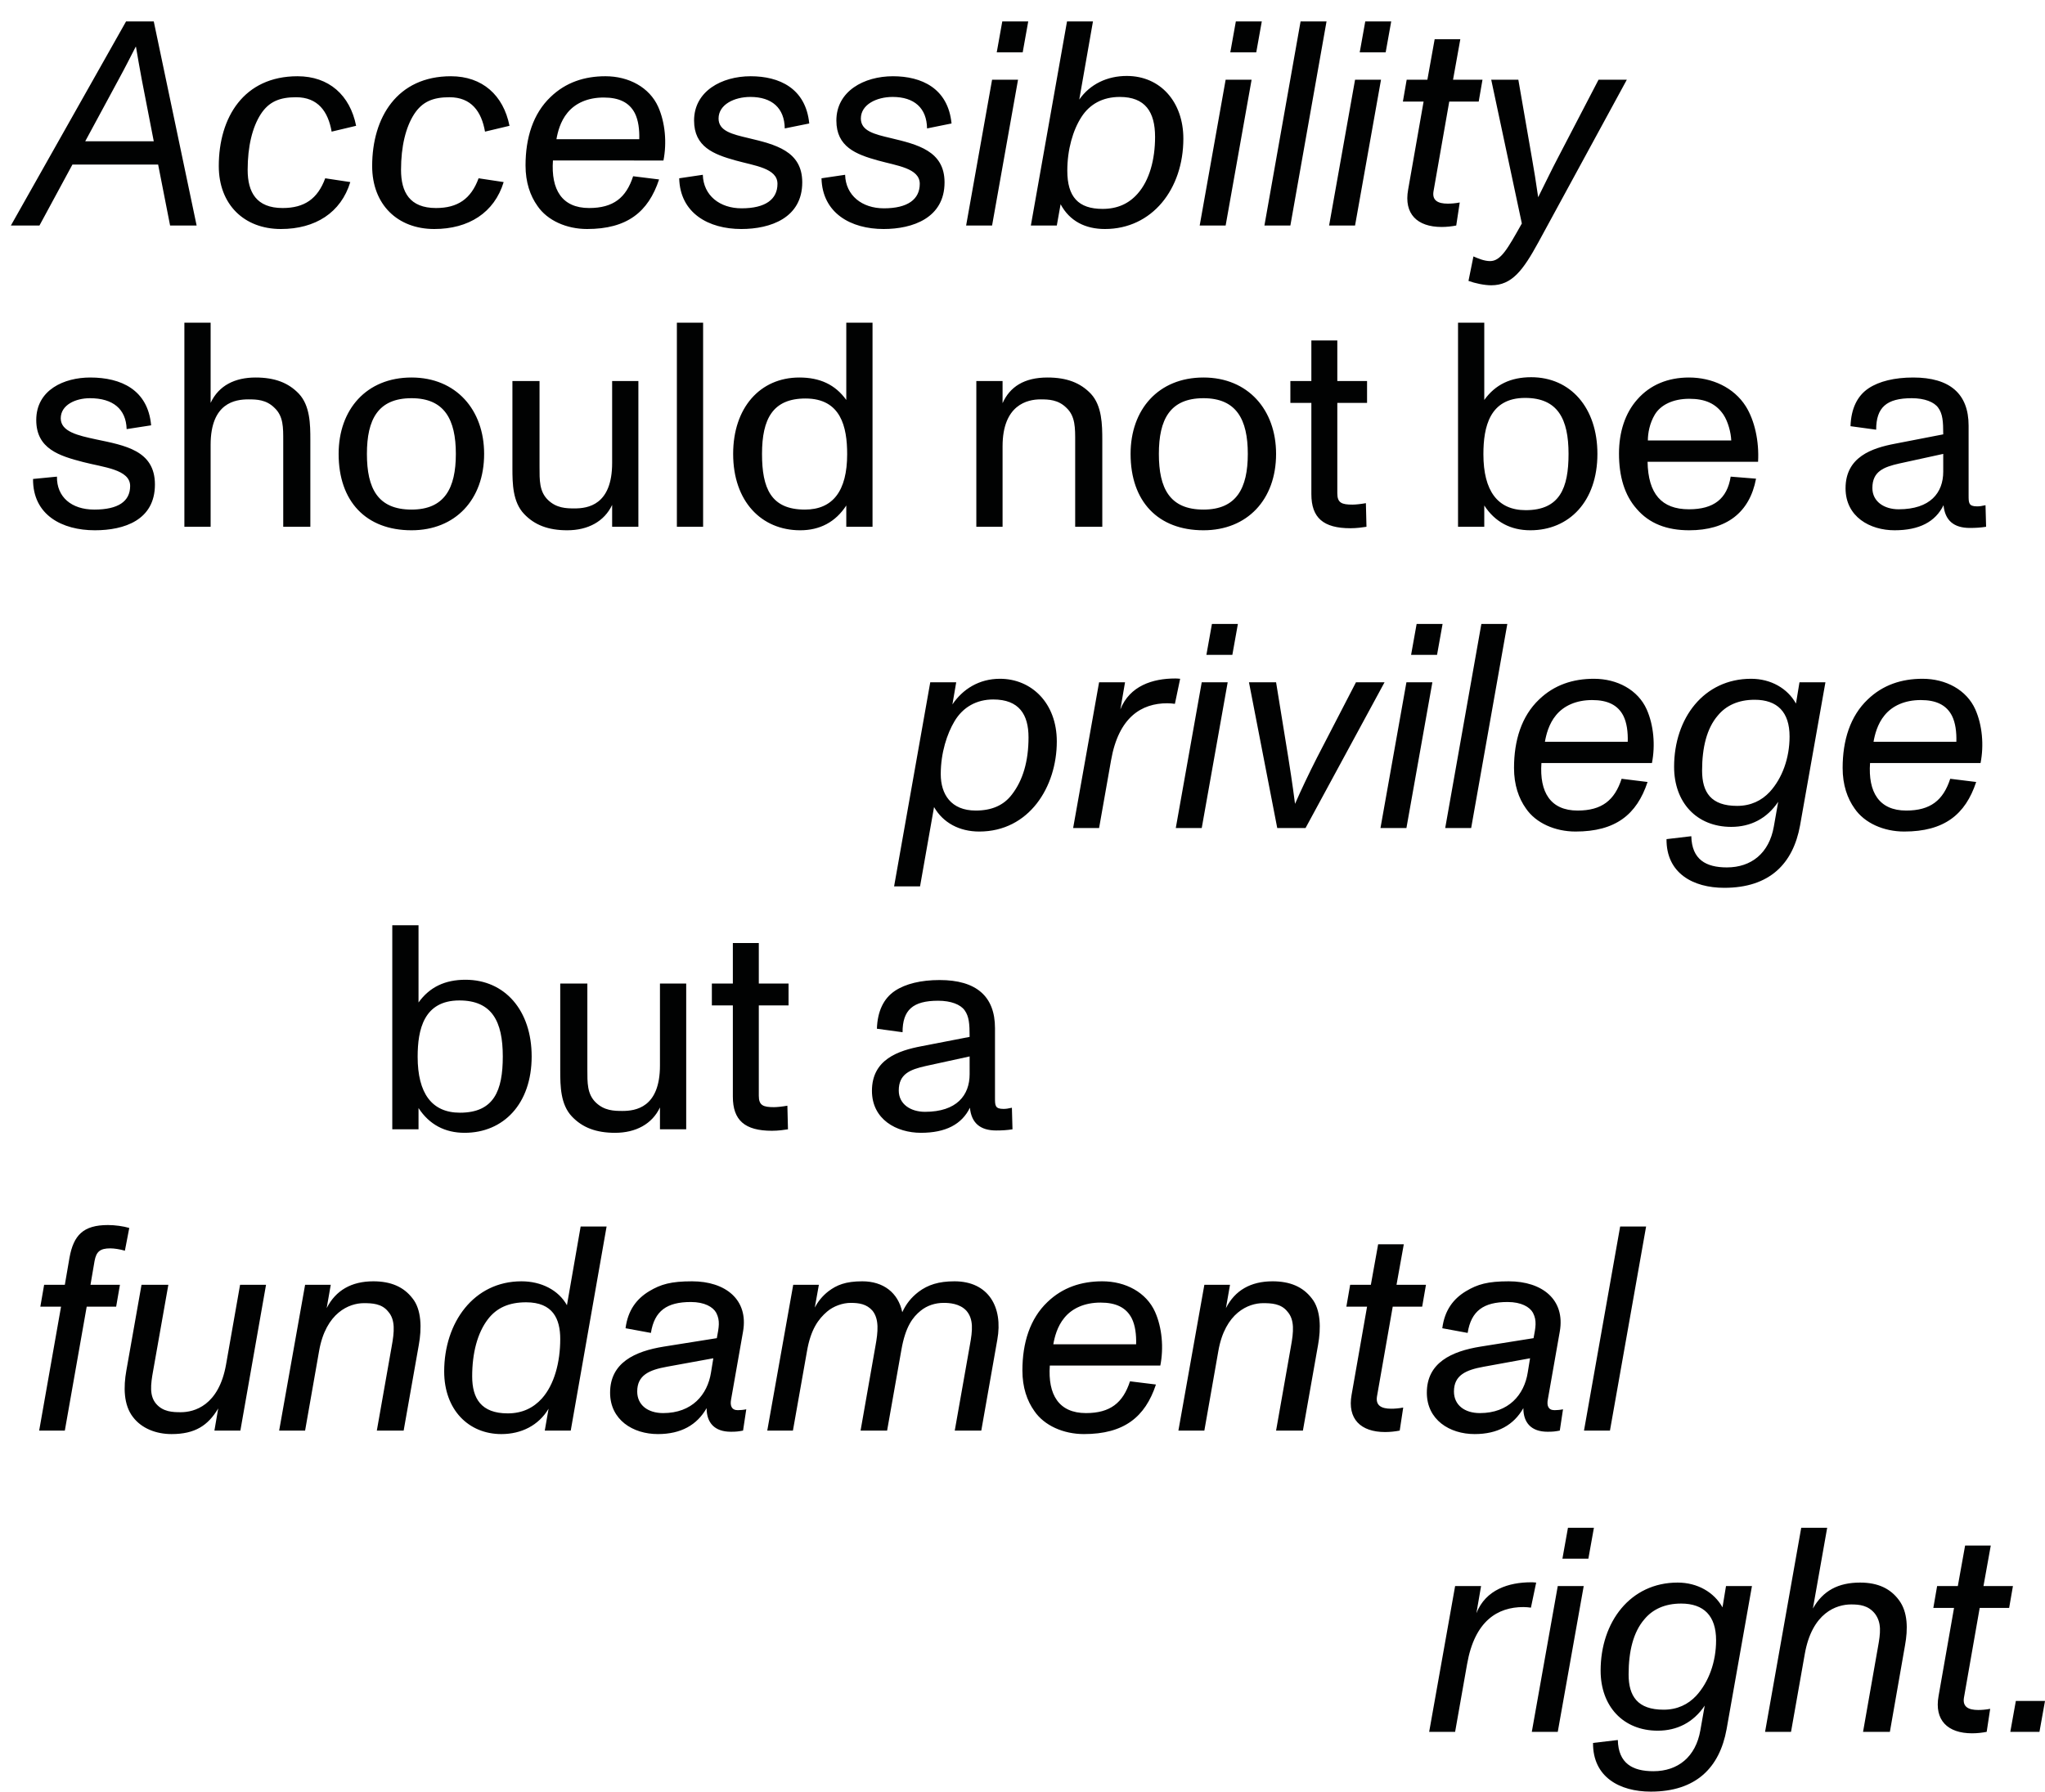 <?xml version="1.0" encoding="utf-8"?>
<!-- Generator: Adobe Illustrator 24.3.0, SVG Export Plug-In . SVG Version: 6.00 Build 0)  -->
<svg version="1.1" id="Ebene_1" xmlns="http://www.w3.org/2000/svg" xmlns:xlink="http://www.w3.org/1999/xlink" x="0px" y="0px"
	 viewBox="0 0 420.8 368.71" style="enable-background:new 0 0 420.8 368.71;" xml:space="preserve">
<style type="text/css">
	.st0{fill:#010202;}
</style>
<g>
	<path class="st0" d="M413.66,356.41h6l1.14-6.36h-6L413.66,356.41z M405.8,356.71c1.02,0,2.1-0.12,3-0.3l0.72-4.74
		c-0.9,0.18-1.8,0.24-2.46,0.24c-2.04,0-3.24-0.66-2.94-2.52l3.24-18.48h6.06l0.78-4.5h-6.06l1.5-8.34h-5.28l-1.5,8.34h-4.26
		l-0.78,4.5h4.26l-3.18,18.12C398,354.01,400.76,356.71,405.8,356.71 M390.74,329.29c-1.68-2.28-4.2-3.6-7.98-3.6
		c-4.44,0-7.62,1.62-9.72,5.34l2.94-16.62h-5.34l-7.44,42h5.34l2.82-15.96c1.5-8.64,6.6-10.26,9.54-10.26
		c1.74,0,3.54,0.18,4.92,1.92c1.38,1.86,1.14,3.96,0.6,6.9l-3.06,17.4h5.52l3.12-17.82C392.6,335.29,392.6,331.75,390.74,329.29
		 M349.04,348.97c-1.68,1.8-3.9,2.88-6.72,2.88c-5.34,0-7.2-2.76-7.2-7.26c0-4.74,0.96-8.7,3.24-11.34c1.68-2.04,4.2-3.24,7.56-3.24
		c4.68,0,7.2,2.52,7.2,7.56C353.12,342.01,351.62,346.15,349.04,348.97 M355.16,326.41l-0.72,4.38c-1.74-3.12-5.16-5.1-9.24-5.1
		c-9.72,0-15.84,8.1-15.84,18.12c0,7.32,4.62,12.36,11.76,12.36c3.96,0,7.32-1.68,9.66-5.16l-0.9,5.1c-0.96,5.46-4.62,8.4-9.66,8.4
		c-4.32,0-7.2-1.62-7.32-6.42l-5.1,0.6c-0.06,7.02,5.46,10.02,11.88,10.02c9.3,0,14.16-4.92,15.6-12.84l5.22-29.46H355.16z
		 M315.2,356.41h5.34l5.34-30h-5.34L315.2,356.41z M321.5,320.77h5.34l1.14-6.36h-5.34L321.5,320.77z M315.08,325.63
		c-4.62,0-9.36,1.5-11.28,6.36l0.96-5.58h-5.34l-5.34,30h5.34l2.46-13.92c1.56-8.94,6.3-11.76,11.58-11.76
		c0.54,0,1.14,0.06,1.56,0.12l1.08-5.16C315.62,325.63,315.2,325.63,315.08,325.63"/>
	<path class="st0" d="M325.94,294.41h5.34l7.44-42h-5.34L325.94,294.41z M314.36,282.47c-0.72,4.56-3.9,8.34-9.84,8.34
		c-3.18,0-5.34-1.68-5.34-4.44c0-3.36,2.46-4.44,6.12-5.1l9.54-1.74L314.36,282.47z M319.88,290.21c-1.32,0-1.62-0.96-1.38-2.22
		l2.46-13.98c1.14-6.54-3.6-10.32-10.5-10.32c-4.32,0-6.42,0.6-8.82,2.04c-2.58,1.56-4.38,3.9-4.86,7.62l5.22,0.96
		c0.72-4.56,3.3-6.36,8.22-6.36c2.82,0,4.56,1.02,5.22,2.22c0.84,1.62,0.54,3,0.12,5.22l-10.92,1.74
		c-5.94,0.96-11.04,3.3-11.04,9.48c0,5.58,4.68,8.52,9.84,8.52c4.74,0,8.04-1.86,10.02-5.34c0,3,1.62,4.86,4.98,4.86
		c1.14,0,1.56-0.06,2.52-0.24l0.66-4.38C321.08,290.15,320.36,290.21,319.88,290.21 M285.02,294.71c1.02,0,2.1-0.12,3-0.3l0.72-4.74
		c-0.9,0.18-1.8,0.24-2.46,0.24c-2.04,0-3.24-0.66-2.94-2.52l3.24-18.48h6.06l0.78-4.5h-6.06l1.5-8.34h-5.28l-1.5,8.34h-4.26
		l-0.78,4.5h4.26l-3.18,18.12C277.22,292.01,279.98,294.71,285.02,294.71 M269.9,267.17c-1.8-2.34-4.44-3.48-8.04-3.48
		c-4.5,0-7.74,1.86-9.6,5.52l0.84-4.8h-5.28l-5.34,30h5.34l2.88-16.38c1.38-7.92,6.24-9.84,9.18-9.84c1.68,0,3.72,0.06,5.04,1.74
		c1.5,1.68,1.26,4.2,0.72,7.14l-3.06,17.34h5.52l3.12-17.64C271.82,273.47,271.82,269.51,269.9,267.17 M226.46,268.07
		c3.18,0,5.28,1.02,6.42,3.24c0.72,1.44,0.96,3.36,0.9,5.34h-17.04c0.24-1.38,0.78-3.66,2.28-5.46
		C220.64,269.21,223.22,268.07,226.46,268.07 M238.76,281.03c0.72-3.66,0.36-7.8-1.08-11.04c-1.8-4.02-6.06-6.3-10.86-6.3
		c-4.32,0-8.16,1.26-11.28,4.26c-3.6,3.42-5.16,8.4-5.16,14.1c0,3.48,0.96,6.24,2.46,8.34c2.04,3,6,4.74,10.2,4.74
		c8.22,0,12.6-3.48,14.82-10.2l-5.34-0.66c-1.44,4.44-4.08,6.54-9.06,6.54c-5.58,0-7.86-3.78-7.44-9.78H238.76z M196.4,263.69
		c-3.24,0-5.46,0.72-7.38,2.16c-1.56,1.2-2.58,2.52-3.36,4.2c-0.84-4.02-3.9-6.36-8.22-6.36c-3.48,0-5.28,0.78-6.96,2.04
		c-1.32,1.02-2.22,2.22-2.82,3.36l0.84-4.68h-5.28l-5.34,30h5.28l2.88-16.26c0.78-4.62,2.4-6.72,4.14-8.22
		c1.32-1.14,3.24-1.8,4.86-1.8c1.74,0,3.3,0.24,4.5,1.62c1.38,1.74,1.14,4.32,0.6,7.26l-3.06,17.4h5.46l2.94-16.62
		c0.84-4.8,2.34-6.72,3.96-8.04c1.32-1.08,3-1.62,4.74-1.62c1.14,0,3.3,0.12,4.68,1.62c1.5,1.74,1.26,4.08,0.72,7.02l-3.12,17.64
		h5.46l3.3-18.72C206.42,269.03,203.42,263.69,196.4,263.69 M146.3,282.47c-0.72,4.56-3.9,8.34-9.84,8.34
		c-3.18,0-5.34-1.68-5.34-4.44c0-3.36,2.46-4.44,6.12-5.1l9.54-1.74L146.3,282.47z M151.82,290.21c-1.32,0-1.62-0.96-1.38-2.22
		l2.46-13.98c1.14-6.54-3.6-10.32-10.5-10.32c-4.32,0-6.42,0.6-8.82,2.04c-2.58,1.56-4.38,3.9-4.86,7.62l5.22,0.96
		c0.72-4.56,3.3-6.36,8.22-6.36c2.82,0,4.56,1.02,5.22,2.22c0.84,1.62,0.54,3,0.12,5.22l-10.92,1.74
		c-5.94,0.96-11.04,3.3-11.04,9.48c0,5.58,4.68,8.52,9.84,8.52c4.74,0,8.04-1.86,10.02-5.34c0,3,1.62,4.86,4.98,4.86
		c1.14,0,1.56-0.06,2.52-0.24l0.66-4.38C153.02,290.15,152.3,290.21,151.82,290.21 M111.5,287.81c-1.74,1.92-4.02,3.06-7.02,3.06
		c-5.46,0-7.32-3.06-7.32-7.62c0-4.8,1.08-8.94,3.24-11.76c1.8-2.34,4.32-3.48,7.86-3.48c5.52,0,7.02,3.42,7.02,7.56
		C115.28,280.31,114.08,284.93,111.5,287.81 M119.48,252.41l-2.82,16.2c-1.74-3.12-5.28-4.92-9.36-4.92
		c-9.84,0-15.9,8.52-15.9,18.54c0,7.92,5.04,12.9,11.76,12.9c4.14,0,7.68-1.8,9.72-5.22l-0.78,4.5h5.34l7.38-42H119.48z
		 M84.86,267.17c-1.8-2.34-4.44-3.48-8.04-3.48c-4.5,0-7.74,1.86-9.6,5.52l0.84-4.8h-5.28l-5.34,30h5.34l2.88-16.38
		c1.38-7.92,6.24-9.84,9.18-9.84c1.68,0,3.72,0.06,5.04,1.74c1.5,1.68,1.26,4.2,0.72,7.14l-3.06,17.34h5.52l3.12-17.64
		C86.78,273.47,86.78,269.51,84.86,267.17 M49.4,264.41l-2.88,16.38c-1.5,8.52-6.6,9.84-9.3,9.84c-1.68,0-3.66-0.06-5.1-1.74
		c-1.38-1.62-1.14-3.9-0.6-6.84l3.12-17.64h-5.52L26,282.05c-0.6,3.36-0.6,7.08,1.38,9.6c1.74,2.28,4.68,3.48,7.92,3.48
		c4.8,0,7.5-1.74,9.6-5.28l-0.78,4.56h5.34l5.28-30H49.4z M8.06,294.41h5.28l4.5-25.5h6.06l0.78-4.5h-6.06l0.84-4.92
		c0.36-1.92,1.14-2.58,3.24-2.58c0.78,0,1.98,0.18,3,0.48l0.9-4.68c-1.2-0.36-2.94-0.6-4.38-0.6c-5.1,0-7.08,2.1-7.92,6.72
		l-0.96,5.58H9.08l-0.78,4.5h4.26L8.06,294.41z"/>
	<path class="st0" d="M199.52,221.07c0,4.32-2.64,7.74-9.18,7.74c-2.94,0-5.4-1.56-5.4-4.38c0-3.42,2.34-4.32,5.52-5.04l9.06-1.98
		V221.07z M208.22,227.97c-0.78,0.18-1.26,0.24-1.74,0.24c-1.74,0-1.74-0.72-1.74-2.28v-14.34c0-6.54-3.84-9.9-11.4-9.9
		c-3.84,0-7.02,0.78-9.18,2.22c-2.34,1.56-3.6,4.2-3.72,7.8l5.28,0.72c0-4.56,2.1-6.48,7.32-6.48c2.64,0,4.62,0.78,5.46,1.98
		c0.9,1.26,1.02,2.76,1.02,5.46l-9.9,1.92c-4.74,0.9-10.2,2.7-10.2,9.18c0,5.88,5.04,8.64,10.08,8.64c5.1,0,8.4-1.74,10.08-5.16
		c0.3,3.12,2.1,4.68,5.4,4.68c1.2,0,2.22-0.06,3.36-0.24L208.22,227.97z M158.84,232.71c1.32,0,2.52-0.18,3.3-0.3l-0.12-4.86
		c-1.02,0.18-2.1,0.3-2.76,0.3c-2.22,0-3.12-0.36-3.12-2.34v-18.6h6.12v-4.5h-6.12v-8.34h-5.34v8.34h-4.32v4.5h4.32v18.78
		C150.8,230.55,153.26,232.71,158.84,232.71 M135.8,202.41v16.86c0,8.7-5.04,9.36-7.74,9.36c-1.74,0-3.72-0.06-5.46-1.74
		c-1.8-1.74-1.74-4.08-1.74-6.84v-17.64h-5.58v17.94c0,3.18,0.06,6.96,2.4,9.42c2.16,2.28,4.98,3.36,8.88,3.36
		c4.26,0,7.62-1.8,9.24-5.22v4.5h5.4v-30H135.8z M94.64,228.99c-5.76,0-8.7-3.96-8.7-11.52c0-5.58,1.26-11.58,8.58-11.58
		c6.72,0,8.94,4.32,8.94,11.52C103.46,224.43,101.66,228.99,94.64,228.99 M95.78,201.63c-4.2,0-7.38,1.5-9.66,4.68v-15.9h-5.4v42
		h5.4v-4.38c2.22,3.42,5.46,5.1,9.48,5.1c7.98,0,13.8-5.94,13.8-15.72C109.4,207.93,103.88,201.63,95.78,201.63"/>
	<path class="st0" d="M395.24,144.07c3.18,0,5.28,1.02,6.42,3.24c0.72,1.44,0.96,3.36,0.9,5.34h-17.04
		c0.24-1.38,0.78-3.66,2.28-5.46C389.42,145.21,392,144.07,395.24,144.07 M407.54,157.03c0.72-3.66,0.36-7.8-1.08-11.04
		c-1.8-4.02-6.06-6.3-10.86-6.3c-4.32,0-8.16,1.26-11.28,4.26c-3.6,3.42-5.16,8.4-5.16,14.1c0,3.48,0.96,6.24,2.46,8.34
		c2.04,3,6,4.74,10.2,4.74c8.22,0,12.6-3.48,14.82-10.2l-5.34-0.66c-1.44,4.44-4.08,6.54-9.06,6.54c-5.58,0-7.86-3.78-7.44-9.78
		H407.54z M364.16,162.97c-1.68,1.8-3.9,2.88-6.72,2.88c-5.34,0-7.2-2.76-7.2-7.26c0-4.74,0.96-8.7,3.24-11.34
		c1.68-2.04,4.2-3.24,7.56-3.24c4.68,0,7.2,2.52,7.2,7.56C368.24,156.01,366.74,160.15,364.16,162.97 M370.28,140.41l-0.72,4.38
		c-1.74-3.12-5.16-5.1-9.24-5.1c-9.72,0-15.84,8.1-15.84,18.12c0,7.32,4.62,12.36,11.76,12.36c3.96,0,7.32-1.68,9.66-5.16l-0.9,5.1
		c-0.96,5.46-4.62,8.4-9.66,8.4c-4.32,0-7.2-1.62-7.32-6.42l-5.1,0.6c-0.06,7.02,5.46,10.02,11.88,10.02
		c9.3,0,14.16-4.92,15.6-12.84l5.22-29.46H370.28z M327.62,144.07c3.18,0,5.28,1.02,6.42,3.24c0.72,1.44,0.96,3.36,0.9,5.34H317.9
		c0.24-1.38,0.78-3.66,2.28-5.46C321.8,145.21,324.38,144.07,327.62,144.07 M339.92,157.03c0.72-3.66,0.36-7.8-1.08-11.04
		c-1.8-4.02-6.06-6.3-10.86-6.3c-4.32,0-8.16,1.26-11.28,4.26c-3.6,3.42-5.16,8.4-5.16,14.1c0,3.48,0.96,6.24,2.46,8.34
		c2.04,3,6,4.74,10.2,4.74c8.22,0,12.6-3.48,14.82-10.2l-5.34-0.66c-1.44,4.44-4.08,6.54-9.06,6.54c-5.58,0-7.86-3.78-7.44-9.78
		H339.92z M297.38,170.41h5.34l7.44-42h-5.34L297.38,170.41z M284.06,170.41h5.34l5.34-30h-5.34L284.06,170.41z M290.36,134.77h5.34
		l1.14-6.36h-5.34L290.36,134.77z M262.82,170.41h5.82l16.26-30h-5.88l-8.04,15.54c-1.62,3.18-3.3,6.72-4.5,9.48
		c-0.54-4.2-1.14-7.98-1.38-9.48l-2.52-15.54H257L262.82,170.41z M241.94,170.41h5.34l5.34-30h-5.34L241.94,170.41z M248.24,134.77
		h5.34l1.14-6.36h-5.34L248.24,134.77z M241.82,139.63c-4.62,0-9.36,1.5-11.28,6.36l0.96-5.58h-5.34l-5.34,30h5.34l2.46-13.92
		c1.56-8.94,6.3-11.76,11.58-11.76c0.54,0,1.14,0.06,1.56,0.12l1.08-5.16C242.36,139.63,241.94,139.63,241.82,139.63 M208.22,163.51
		c-1.68,2.22-4.14,3.3-7.44,3.3c-5.1,0-7.2-3.36-7.2-7.5c0-4.44,1.32-8.34,2.82-10.86c1.74-2.94,4.56-4.5,7.98-4.5
		c5.34,0,7.26,3.12,7.26,7.8C211.64,156.61,210.5,160.57,208.22,163.51 M205.76,139.69c-4.32,0-7.68,2.16-9.78,5.28l0.78-4.56h-5.34
		l-7.44,42h5.34l2.88-16.32c1.86,3.24,5.22,5.04,9.3,5.04c10.26,0,15.96-9.18,15.96-18.54
		C217.46,144.67,212.24,139.69,205.76,139.69"/>
	<path class="st0" d="M399.86,97.07c0,4.32-2.64,7.74-9.18,7.74c-2.94,0-5.4-1.56-5.4-4.38c0-3.42,2.34-4.32,5.52-5.04l9.06-1.98
		V97.07z M408.56,103.97c-0.78,0.18-1.26,0.24-1.74,0.24c-1.74,0-1.74-0.72-1.74-2.28V87.59c0-6.54-3.84-9.9-11.4-9.9
		c-3.84,0-7.02,0.78-9.18,2.22c-2.34,1.56-3.6,4.2-3.72,7.8l5.28,0.72c0-4.56,2.1-6.48,7.32-6.48c2.64,0,4.62,0.78,5.46,1.98
		c0.9,1.26,1.02,2.76,1.02,5.46l-9.9,1.92c-4.74,0.9-10.2,2.7-10.2,9.18c0,5.88,5.04,8.64,10.08,8.64c5.1,0,8.4-1.74,10.08-5.16
		c0.3,3.12,2.1,4.68,5.4,4.68c1.2,0,2.22-0.06,3.36-0.24L408.56,103.97z M347.6,82.07c3.24,0,5.46,0.96,7.02,3.24
		c0.96,1.44,1.56,3.72,1.62,5.34h-17.16c0-1.5,0.36-3.54,1.44-5.34C341.72,83.33,344.24,82.07,347.6,82.07 M359.24,83.63
		c-2.46-3.9-6.96-5.94-11.7-5.94c-4.32,0-7.98,1.5-10.62,4.5c-2.52,2.82-3.78,6.72-3.78,11.16c0,4.68,1.14,8.58,3.66,11.4
		c2.58,3,6.18,4.38,10.8,4.38c7.62,0,12.42-3.6,13.74-10.62l-5.22-0.42c-0.72,4.56-3.48,6.72-8.58,6.72c-5.64,0-8.4-3.18-8.52-9.78
		h22.74C362,90.77,361.04,86.51,359.24,83.63 M313.94,104.99c-5.76,0-8.7-3.96-8.7-11.52c0-5.58,1.26-11.58,8.58-11.58
		c6.72,0,8.94,4.32,8.94,11.52C322.76,100.43,320.96,104.99,313.94,104.99 M315.08,77.63c-4.2,0-7.38,1.5-9.66,4.68v-15.9h-5.4v42
		h5.4v-4.38c2.22,3.42,5.46,5.1,9.48,5.1c7.98,0,13.8-5.94,13.8-15.72C328.7,83.93,323.18,77.63,315.08,77.63 M277.88,108.71
		c1.32,0,2.52-0.18,3.3-0.3l-0.12-4.86c-1.02,0.18-2.1,0.3-2.76,0.3c-2.22,0-3.12-0.36-3.12-2.34v-18.6h6.12v-4.5h-6.12v-8.34h-5.34
		v8.34h-4.32v4.5h4.32v18.78C269.84,106.55,272.3,108.71,277.88,108.71 M247.64,104.87c-6.96,0-9.18-4.38-9.18-11.46
		c0-7.08,2.28-11.46,9.18-11.46c6.78,0,9.12,4.38,9.12,11.46C256.76,100.49,254.42,104.87,247.64,104.87 M247.64,109.13
		c9,0,14.94-6.3,14.94-15.72c0-9.06-5.76-15.72-14.94-15.72c-9.3,0-15,6.6-15,15.72C232.64,103.19,238.28,109.13,247.64,109.13
		 M224.48,81.05c-2.16-2.28-4.98-3.36-8.94-3.36c-4.8,0-7.74,1.92-9.24,5.28v-4.56h-5.4v30h5.4V91.85c0-8.58,5.16-9.66,7.8-9.66
		c1.68,0,3.66,0.06,5.34,1.74c1.86,1.74,1.8,4.2,1.8,6.96v17.52h5.58V90.59C226.82,87.41,226.76,83.51,224.48,81.05 M165.62,104.87
		c-7.02,0-8.82-4.44-8.82-11.46c0-7.2,2.22-11.4,8.94-11.4c7.32,0,8.58,5.88,8.58,11.46C174.32,101.03,171.38,104.87,165.62,104.87
		 M174.14,66.41v15.9c-2.28-3.18-5.46-4.62-9.66-4.62c-8.1,0-13.62,6.24-13.62,15.72c0,9.78,5.82,15.72,13.8,15.72
		c4.02,0,7.26-1.68,9.48-5.1v4.38h5.4v-42H174.14z M139.28,108.41h5.4v-42h-5.4V108.41z M125.96,78.41v16.86
		c0,8.7-5.04,9.36-7.74,9.36c-1.74,0-3.72-0.06-5.46-1.74c-1.8-1.74-1.74-4.08-1.74-6.84V78.41h-5.58v17.94
		c0,3.18,0.06,6.96,2.4,9.42c2.16,2.28,4.98,3.36,8.88,3.36c4.26,0,7.62-1.8,9.24-5.22v4.5h5.4v-30H125.96z M84.68,104.87
		c-6.96,0-9.18-4.38-9.18-11.46c0-7.08,2.28-11.46,9.18-11.46c6.78,0,9.12,4.38,9.12,11.46C93.8,100.49,91.46,104.87,84.68,104.87
		 M84.68,109.13c9,0,14.94-6.3,14.94-15.72c0-9.06-5.76-15.72-14.94-15.72c-9.3,0-15,6.6-15,15.72
		C69.68,103.19,75.32,109.13,84.68,109.13 M61.52,81.05c-2.16-2.28-4.98-3.36-8.94-3.36c-4.2,0-7.56,1.62-9.24,5.22v-16.5h-5.4v42
		h5.4V91.55c0-8.7,5.1-9.36,7.8-9.36c1.68,0,3.66,0.06,5.34,1.74c1.86,1.74,1.8,4.08,1.8,6.84v17.64h5.58V90.47
		C63.86,87.29,63.8,83.51,61.52,81.05 M19.52,109.13c6.06,0,12.36-2.1,12.36-9.42c0-7.02-6.18-8.04-12.18-9.3
		c-3.6-0.78-7.2-1.56-7.2-4.32c0-2.76,3.06-4.14,6-4.14c4.74,0,7.44,2.22,7.56,6.36l5.04-0.78c-0.66-7.32-6.18-9.84-12.54-9.84
		c-5.34,0-11.1,2.52-11.1,8.76c0,5.94,4.8,7.38,9.66,8.64c4.14,1.08,9.66,1.5,9.66,4.92c0,3.18-2.46,4.86-7.38,4.86
		c-4.68,0-7.74-2.58-7.68-6.78L6.8,98.57C6.74,106.01,12.8,109.13,19.52,109.13"/>
	<path class="st0" d="M328.93,16.41l-8.46,16.26c-1.26,2.4-2.16,4.32-3.96,7.92c-0.42-3-0.9-5.88-1.26-7.92l-2.82-16.26h-5.58
		l6.3,29.58c-2.94,5.22-4.32,7.74-6.54,7.74c-1.2,0-2.46-0.54-3.42-0.96l-1.02,5.04c1.32,0.48,3.24,0.9,4.68,0.9
		c4.26,0,6.54-3.06,9.72-8.88l18.18-33.42H328.93z M296.65,46.71c1.02,0,2.1-0.12,3-0.3l0.72-4.74c-0.9,0.18-1.8,0.24-2.46,0.24
		c-2.04,0-3.24-0.66-2.94-2.52l3.24-18.48h6.06l0.78-4.5h-6.06l1.5-8.34h-5.28l-1.5,8.34h-4.26l-0.78,4.5h4.26l-3.18,18.12
		C288.85,44.01,291.61,46.71,296.65,46.71 M273.49,46.41h5.34l5.34-30h-5.34L273.49,46.41z M279.79,10.77h5.34l1.14-6.36h-5.34
		L279.79,10.77z M260.18,46.41h5.34l7.44-42h-5.34L260.18,46.41z M246.86,46.41h5.34l5.34-30h-5.34L246.86,46.41z M253.16,10.77
		h5.34l1.14-6.36h-5.34L253.16,10.77z M234.08,39.87c-1.8,2.04-4.14,3.12-7.2,3.12c-4.98,0-7.26-2.46-7.26-7.86
		c0-4.32,1.14-8.34,2.94-11.1c1.68-2.58,4.32-4.08,7.86-4.08c5.22,0,7.26,3.06,7.26,8.22C237.68,32.79,236.54,37.11,234.08,39.87
		 M231.86,15.63c-4.02,0-7.56,1.68-9.78,4.86l2.82-16.08h-5.34l-7.44,42h5.34l0.78-4.38c1.86,3.48,5.1,5.1,9.12,5.1
		c9.72,0,16.14-8.22,16.14-18.6C243.5,21.03,238.82,15.63,231.86,15.63 M198.8,46.41h5.34l5.34-30h-5.34L198.8,46.41z M205.1,10.77
		h5.34l1.14-6.36h-5.34L205.1,10.77z M181.82,47.13c6,0,12.54-2.28,12.54-9.6c0-6.48-5.58-7.8-11.1-9.12
		c-3.3-0.78-6.12-1.44-6.12-4.02c0-2.88,3.24-4.44,6.54-4.44c4.44,0,7.02,2.28,7.08,6.48l5.04-1.02c-0.72-7.26-6.18-9.72-12.06-9.72
		c-5.94,0-11.64,3.06-11.64,9.12c0,5.4,4.02,6.96,8.58,8.22c3.84,1.08,8.58,1.56,8.58,4.8c0,3.18-2.46,5.04-7.38,5.04
		c-4.5,0-7.86-2.64-7.98-6.9l-4.86,0.72C169.22,43.89,175.1,47.13,181.82,47.13 M152.54,47.13c6,0,12.54-2.28,12.54-9.6
		c0-6.48-5.58-7.8-11.1-9.12c-3.3-0.78-6.12-1.44-6.12-4.02c0-2.88,3.24-4.44,6.54-4.44c4.44,0,7.02,2.28,7.08,6.48l5.04-1.02
		c-0.72-7.26-6.18-9.72-12.06-9.72c-5.94,0-11.64,3.06-11.64,9.12c0,5.4,4.02,6.96,8.58,8.22c3.84,1.08,8.58,1.56,8.58,4.8
		c0,3.18-2.46,5.04-7.38,5.04c-4.5,0-7.86-2.64-7.98-6.9l-4.86,0.72C139.94,43.89,145.82,47.13,152.54,47.13 M124.22,20.07
		c3.18,0,5.28,1.02,6.42,3.24c0.72,1.44,0.96,3.36,0.9,5.34H114.5c0.24-1.38,0.78-3.66,2.28-5.46
		C118.4,21.21,120.98,20.07,124.22,20.07 M136.52,33.03c0.72-3.66,0.36-7.8-1.08-11.04c-1.8-4.02-6.06-6.3-10.86-6.3
		c-4.32,0-8.16,1.26-11.28,4.26c-3.6,3.42-5.16,8.4-5.16,14.1c0,3.48,0.96,6.24,2.46,8.34c2.04,3,6,4.74,10.2,4.74
		c8.22,0,12.6-3.48,14.82-10.2l-5.34-0.66c-1.44,4.44-4.08,6.54-9.06,6.54c-5.58,0-7.86-3.78-7.44-9.78H136.52z M89.36,47.13
		c7.08,0,12.36-3.36,14.28-9.66l-5.16-0.78c-1.56,4.26-4.32,6.12-8.76,6.12c-5.4,0-7.2-3.24-7.2-7.86c0-4.8,0.96-8.76,2.7-11.46
		c1.68-2.58,3.9-3.48,7.26-3.48c4.5,0,6.6,2.94,7.32,7.08l5.04-1.2c-1.26-6.3-5.58-10.2-12.06-10.2c-11.04,0-16.2,8.46-16.2,18.48
		C76.58,42.09,81.8,47.13,89.36,47.13 M57.8,47.13c7.08,0,12.36-3.36,14.28-9.66l-5.16-0.78c-1.56,4.26-4.32,6.12-8.76,6.12
		c-5.4,0-7.2-3.24-7.2-7.86c0-4.8,0.96-8.76,2.7-11.46c1.68-2.58,3.9-3.48,7.26-3.48c4.5,0,6.6,2.94,7.32,7.08l5.04-1.2
		c-1.26-6.3-5.58-10.2-12.06-10.2c-11.04,0-16.2,8.46-16.2,18.48C45.02,42.09,50.24,47.13,57.8,47.13 M17.54,29.07l6.84-12.66
		c1.44-2.64,2.4-4.56,3.54-6.78h0.06c0.3,1.8,0.78,4.56,1.2,6.78l2.46,12.66H17.54z M35,46.41h5.46l-8.82-42h-5.7l-23.7,42h5.88
		l6.78-12.54h17.64L35,46.41z"/>
</g>
</svg>
